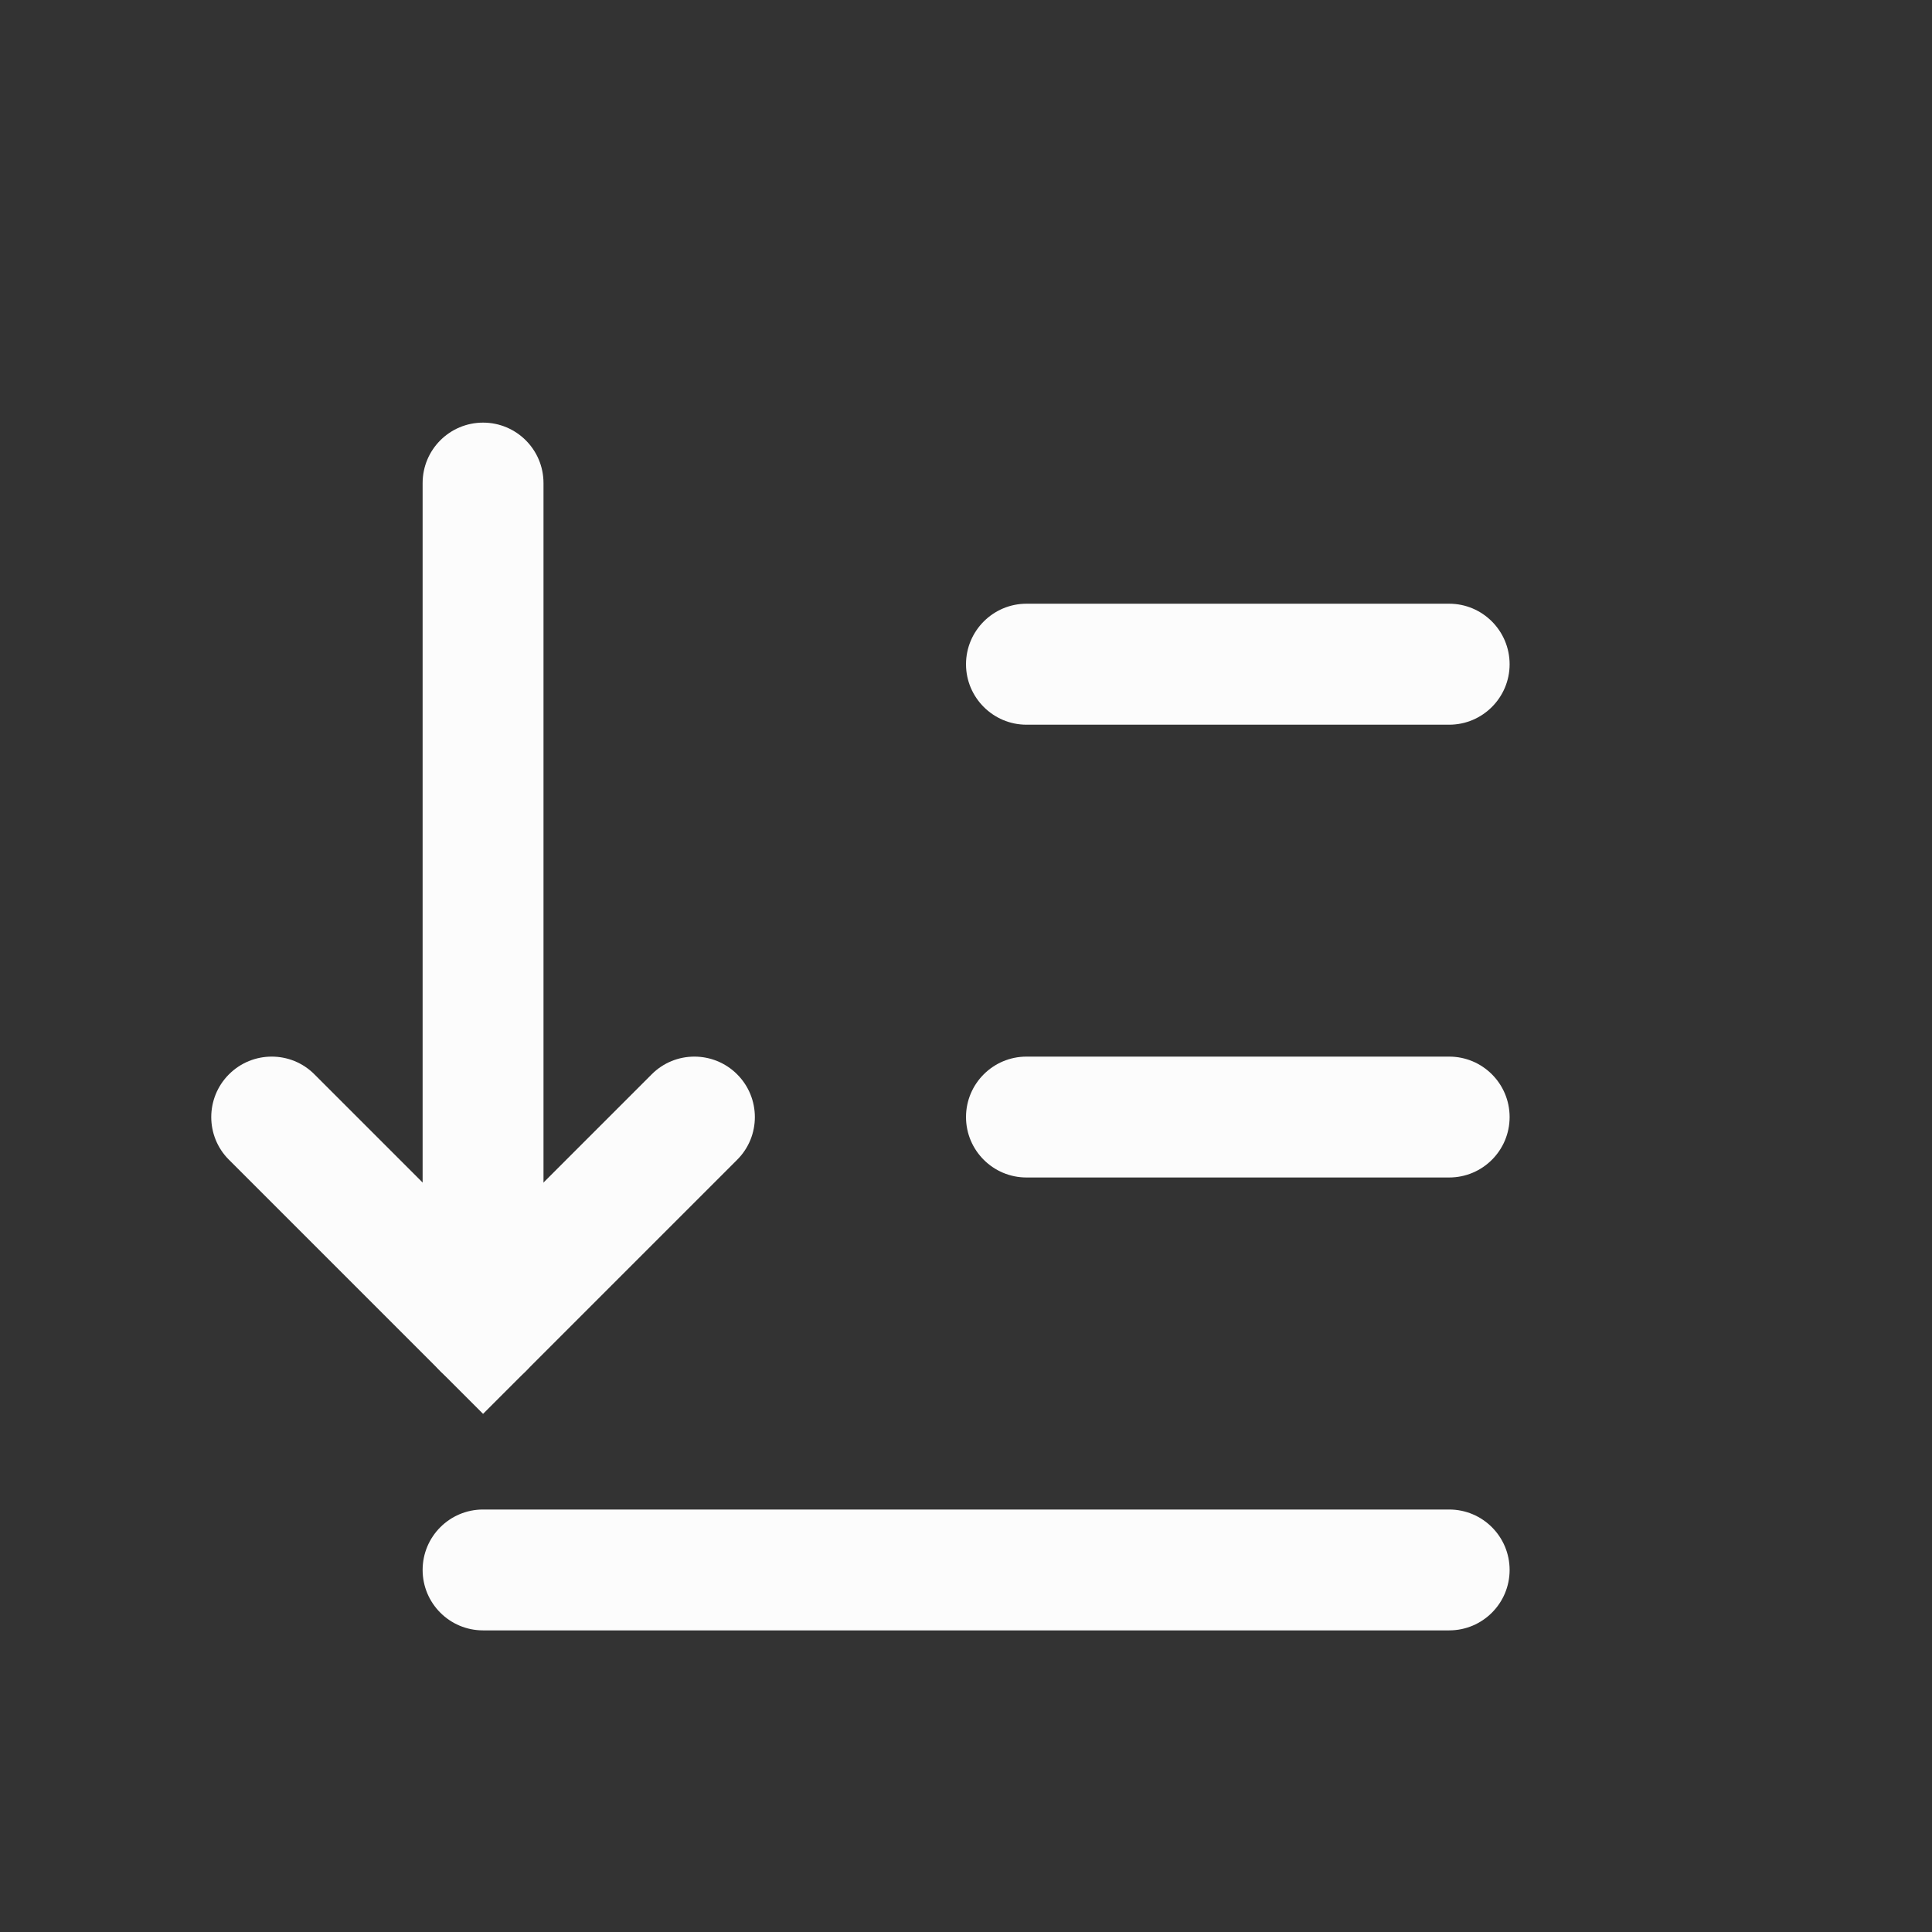 <?xml version='1.0' encoding='UTF-8' standalone='no'?>
<svg baseProfile="tiny" height="8.467mm" version="1.2" viewBox="0 0 64 64" width="8.467mm" xmlns="http://www.w3.org/2000/svg" xmlns:xlink="http://www.w3.org/1999/xlink">
    <rect x="0" y="0" width="64" height="64" fill="#333333" stroke="none"/>
    <style id="current-color-scheme" type="text/css">.ColorScheme-Text {color:#fcfcfc;}</style>
    <title>Qt SVG Document</title>
    <desc>Auto-generated by Helium window decoration</desc>
    <defs/>
    <g fill="none" fill-rule="evenodd" stroke="black" stroke-linecap="square" stroke-linejoin="bevel" stroke-width="1">
        <g class="ColorScheme-Text" fill="currentColor" fill-opacity="1" font-family="Adwaita Sans" font-size="26.667" font-style="normal" font-weight="400" stroke="none" transform="matrix(3.556,0,0,3.556,0,0)">
            <path d="M4.5,14.062 L13.5,14.062 C13.811,14.062 14.063,14.314 14.063,14.625 C14.063,14.936 13.811,15.188 13.5,15.188 L4.5,15.188 C4.189,15.188 3.937,14.936 3.937,14.625 C3.937,14.314 4.189,14.062 4.5,14.062 " fill-rule="nonzero" vector-effect="none"/>
            <path d="M9.562,9.843 L13.5,9.843 C13.811,9.843 14.063,10.095 14.063,10.406 C14.063,10.717 13.811,10.969 13.5,10.969 L9.562,10.969 C9.252,10.969 8.999,10.717 8.999,10.406 C8.999,10.095 9.252,9.843 9.562,9.843 " fill-rule="nonzero" vector-effect="none"/>
            <path d="M9.562,5.624 L13.5,5.624 C13.811,5.624 14.063,5.877 14.063,6.188 C14.063,6.498 13.811,6.751 13.5,6.751 L9.562,6.751 C9.252,6.751 8.999,6.498 8.999,6.188 C8.999,5.877 9.252,5.624 9.562,5.624 " fill-rule="nonzero" vector-effect="none"/>
            <path d="M5.063,4.5 L5.063,12.375 C5.063,12.686 4.811,12.938 4.5,12.938 C4.189,12.938 3.937,12.686 3.937,12.375 L3.937,4.5 C3.937,4.189 4.189,3.937 4.5,3.937 C4.811,3.937 5.063,4.189 5.063,4.5 " fill-rule="nonzero" vector-effect="none"/>
            <path d="M2.929,10.008 L4.898,11.977 L4.5,12.375 L4.102,11.977 L6.071,10.008 C6.29,9.788 6.647,9.788 6.867,10.008 C7.087,10.228 7.087,10.585 6.867,10.804 L4.898,12.773 L4.5,13.171 L4.102,12.773 L2.133,10.804 C1.913,10.585 1.913,10.228 2.133,10.008 C2.353,9.788 2.71,9.788 2.929,10.008 " fill-rule="nonzero" vector-effect="none"/>
        </g>
    </g>
</svg>
